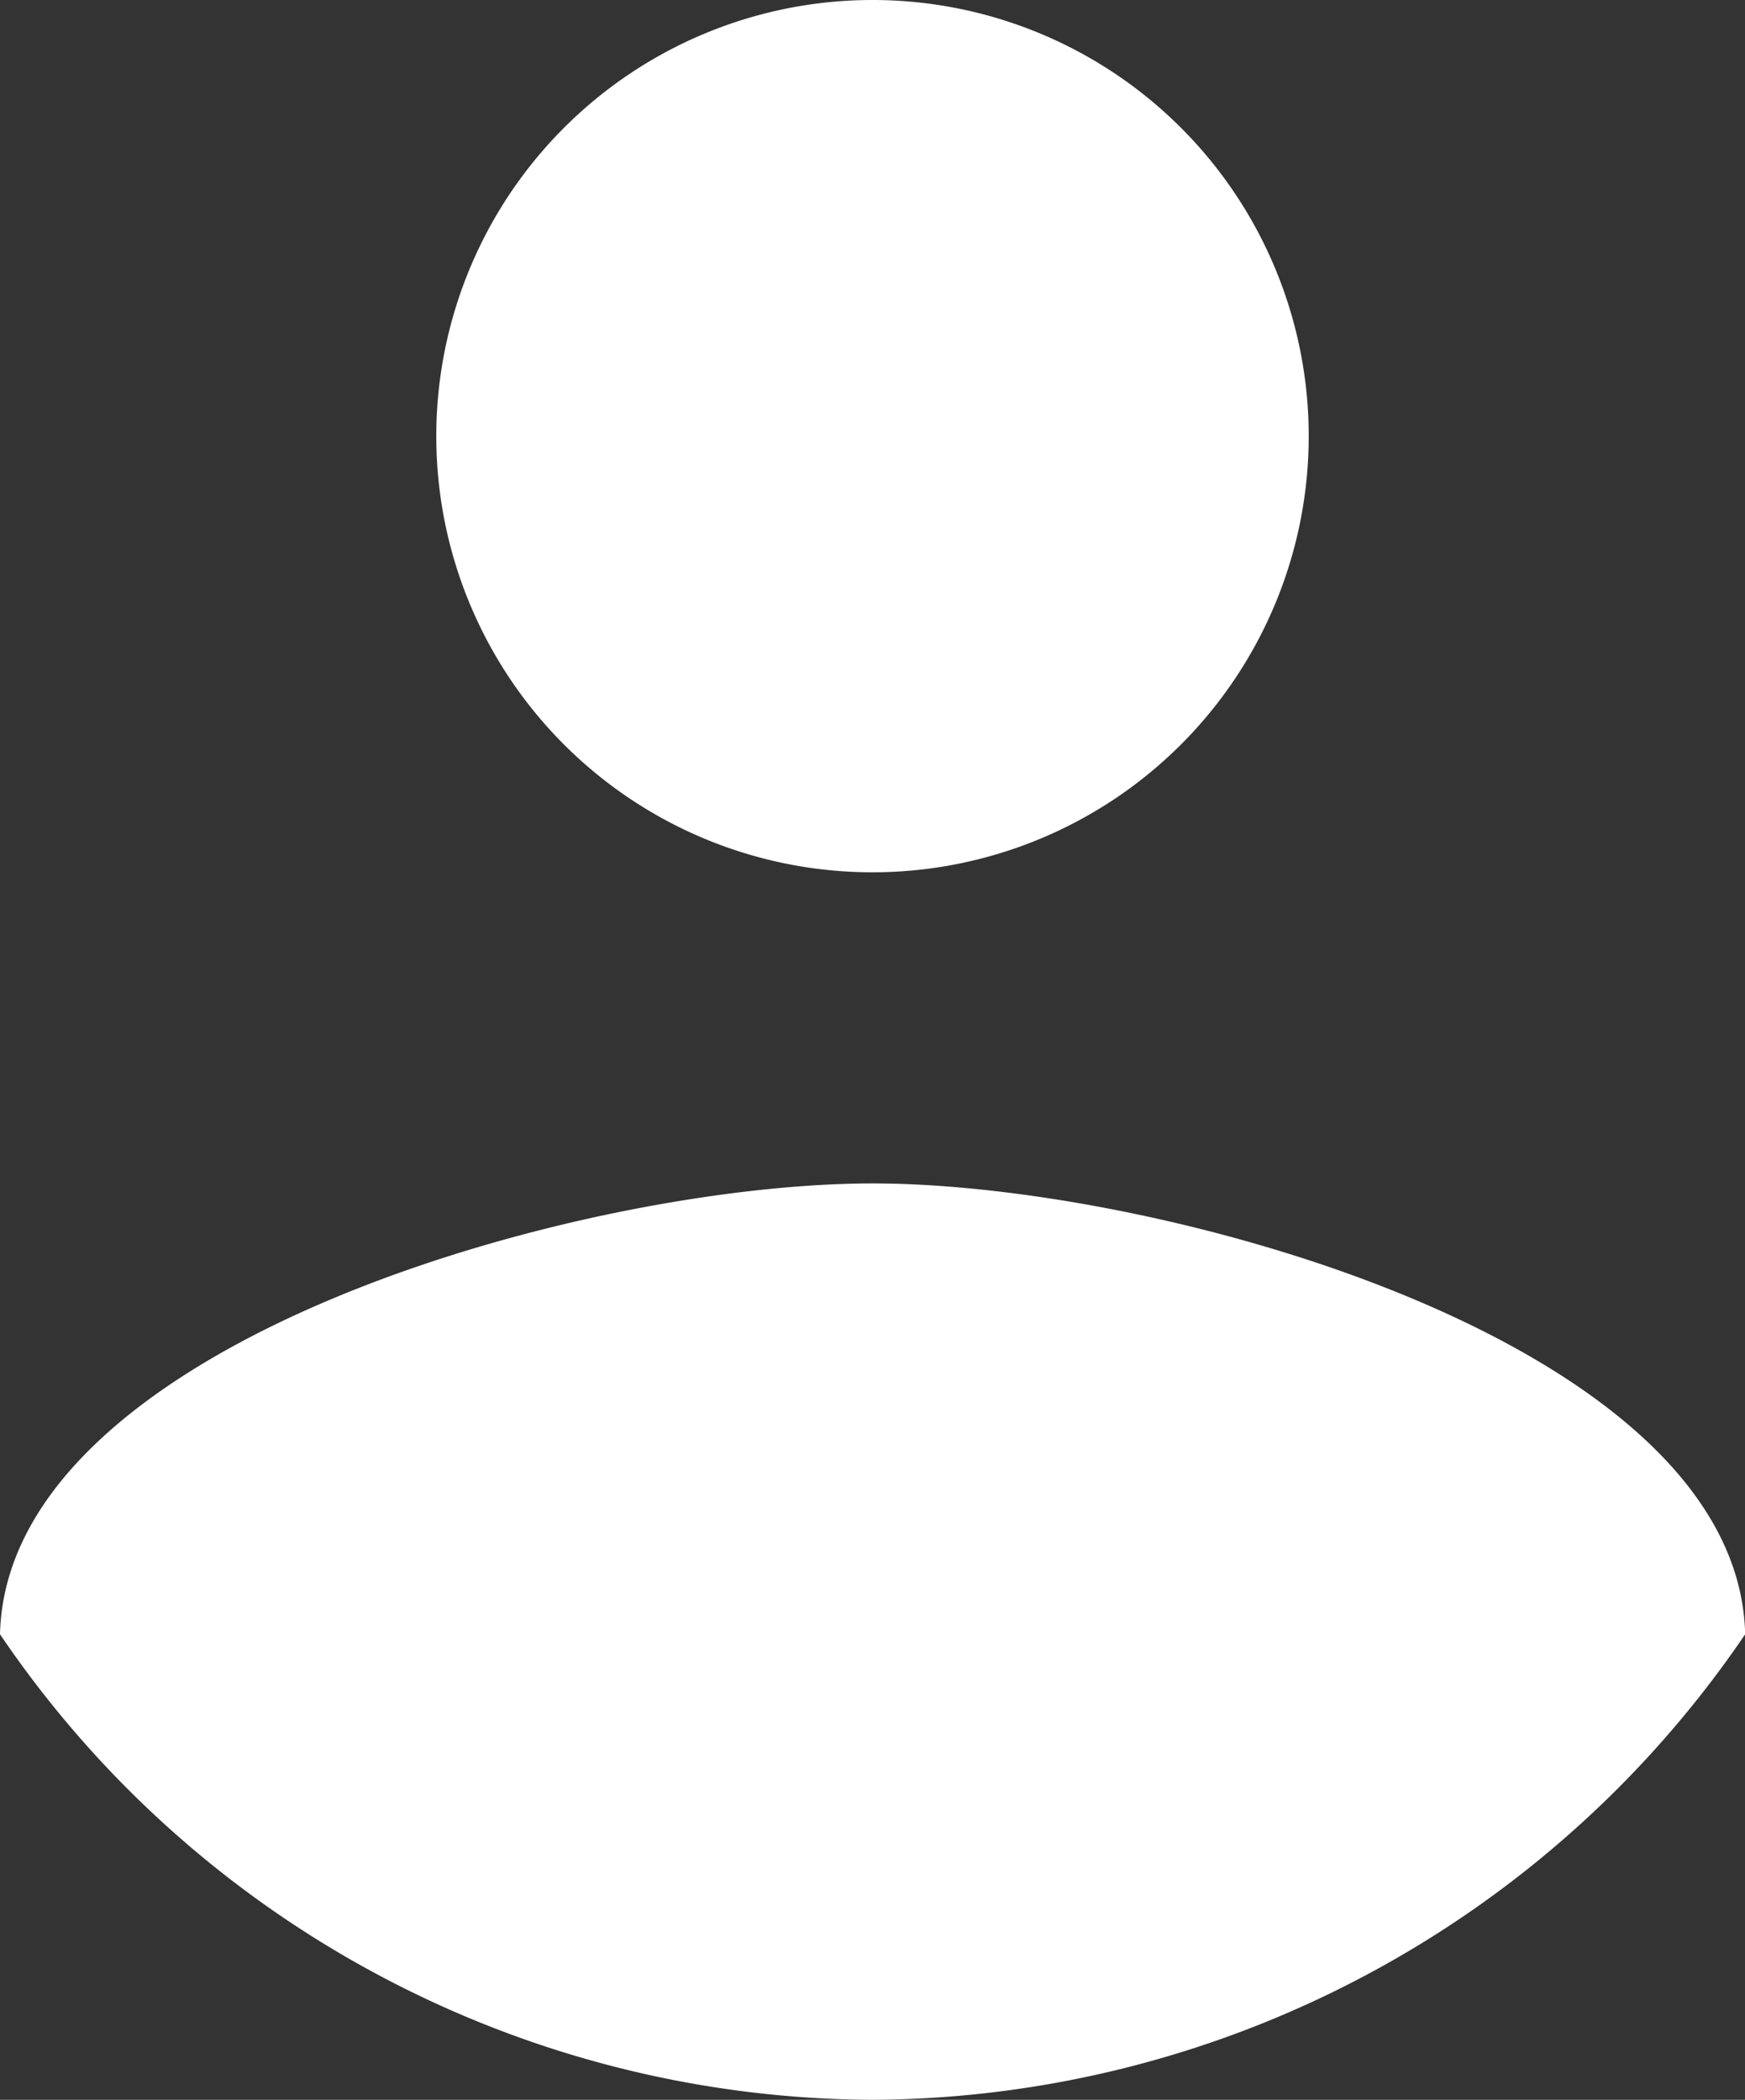 <svg id="Groupe_304" data-name="Groupe 304" xmlns="http://www.w3.org/2000/svg" xmlns:xlink="http://www.w3.org/1999/xlink" width="20.698" height="24.91" viewBox="0 0 20.698 24.91">
  <rect x="0" y="0" width="20.698" height="24.91" fill="#333333" stroke="none"/>
  <defs>
    <clipPath id="clip-path">
      <rect id="Rectangle_28" data-name="Rectangle 28" width="20.698" height="24.91" transform="translate(0 0)" fill="none"/>
    </clipPath>
  </defs>
  <g id="Groupe_219" data-name="Groupe 219" clip-path="url(#clip-path)">
    <path id="Tracé_231" data-name="Tracé 231" d="M10.349,14.039C6.9,14.039.083,15.937,0,19.387A12.566,12.566,0,0,0,10.349,24.91,12.588,12.588,0,0,0,20.7,19.387c-.083-3.448-6.9-5.348-10.349-5.348" fill="#fff"/>
    <path id="Tracé_232" data-name="Tracé 232" d="M10.349,10.348A5.174,5.174,0,1,0,5.175,5.174a5.173,5.173,0,0,0,5.174,5.174" fill="#fff"/>
  </g>
</svg>
